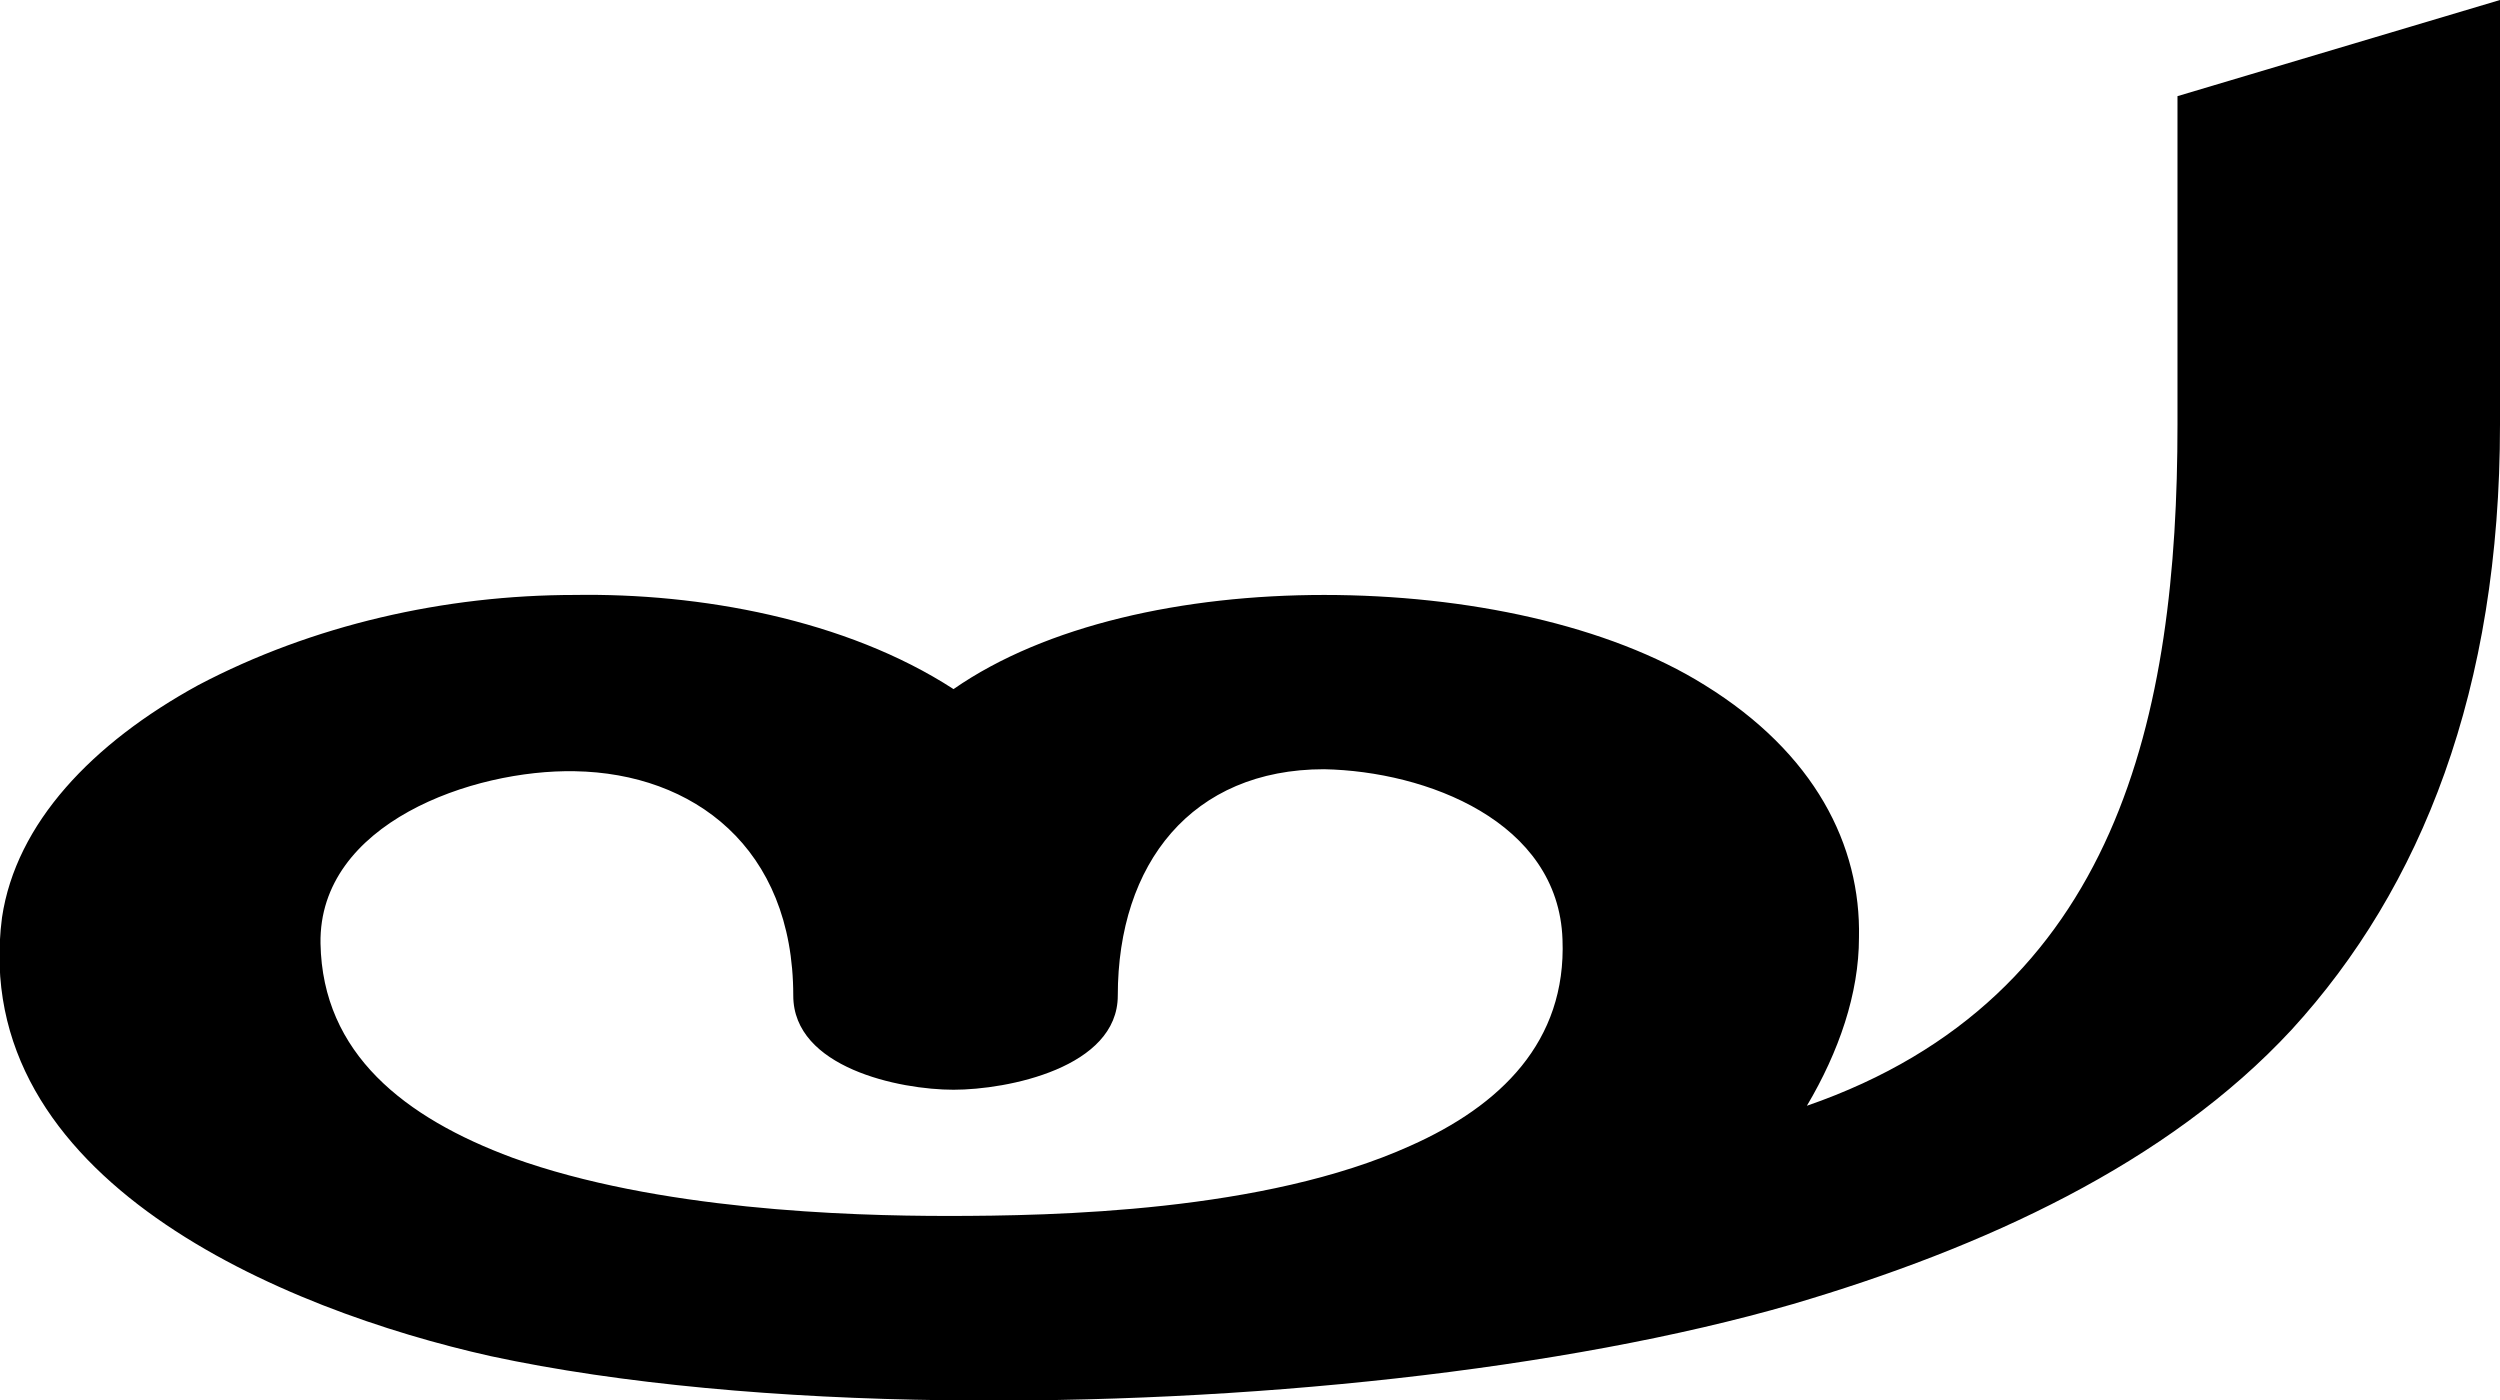 <?xml version="1.0" encoding="UTF-8"?>
<!DOCTYPE svg PUBLIC "-//W3C//DTD SVG 1.1//EN" "http://www.w3.org/Graphics/SVG/1.1/DTD/svg11.dtd">
<!-- Creator: CorelDRAW X8 -->
<svg xmlns="http://www.w3.org/2000/svg" xml:space="preserve" width="1248px" height="699px" version="1.1" style="shape-rendering:geometricPrecision; text-rendering:geometricPrecision; image-rendering:optimizeQuality; fill-rule:evenodd; clip-rule:evenodd"
viewBox="0 0 1248 699"
 xmlns:xlink="http://www.w3.org/1999/xlink">
 <defs>
  <style type="text/css">
   <![CDATA[
    .fil0 {fill:black}
   ]]>
  </style>
 </defs>
 <g id="Layer_x0020_1">
  <path class="fil0" d="M473 607c53,0 158,-2 231,-35 45,-20 78,-52 76,-103 -2,-59 -68,-84 -119,-85 -66,0 -103,47 -103,113 0,36 -55,47 -82,47 -27,0 -80,-11 -80,-47 0,-74 -50,-111 -109,-112 -51,-1 -128,26 -127,86 1,55 42,87 96,107 72,26 167,29 217,29zm429 -55c156,-54 185,-196 185,-340l0 -164 161 -48 0 212c0,132 -39,231 -104,302 -62,67 -154,109 -249,137 -114,33 -274,50 -423,48 -82,-1 -162,-8 -227,-22 -103,-23 -261,-88 -244,-219 7,-47 45,-87 98,-116 57,-30 123,-45 188,-45 62,-1 135,12 189,47 46,-32 115,-47 185,-47 71,0 142,15 190,45 55,34 78,80 77,126 0,28 -10,57 -26,84z"/>
 </g>
</svg>
